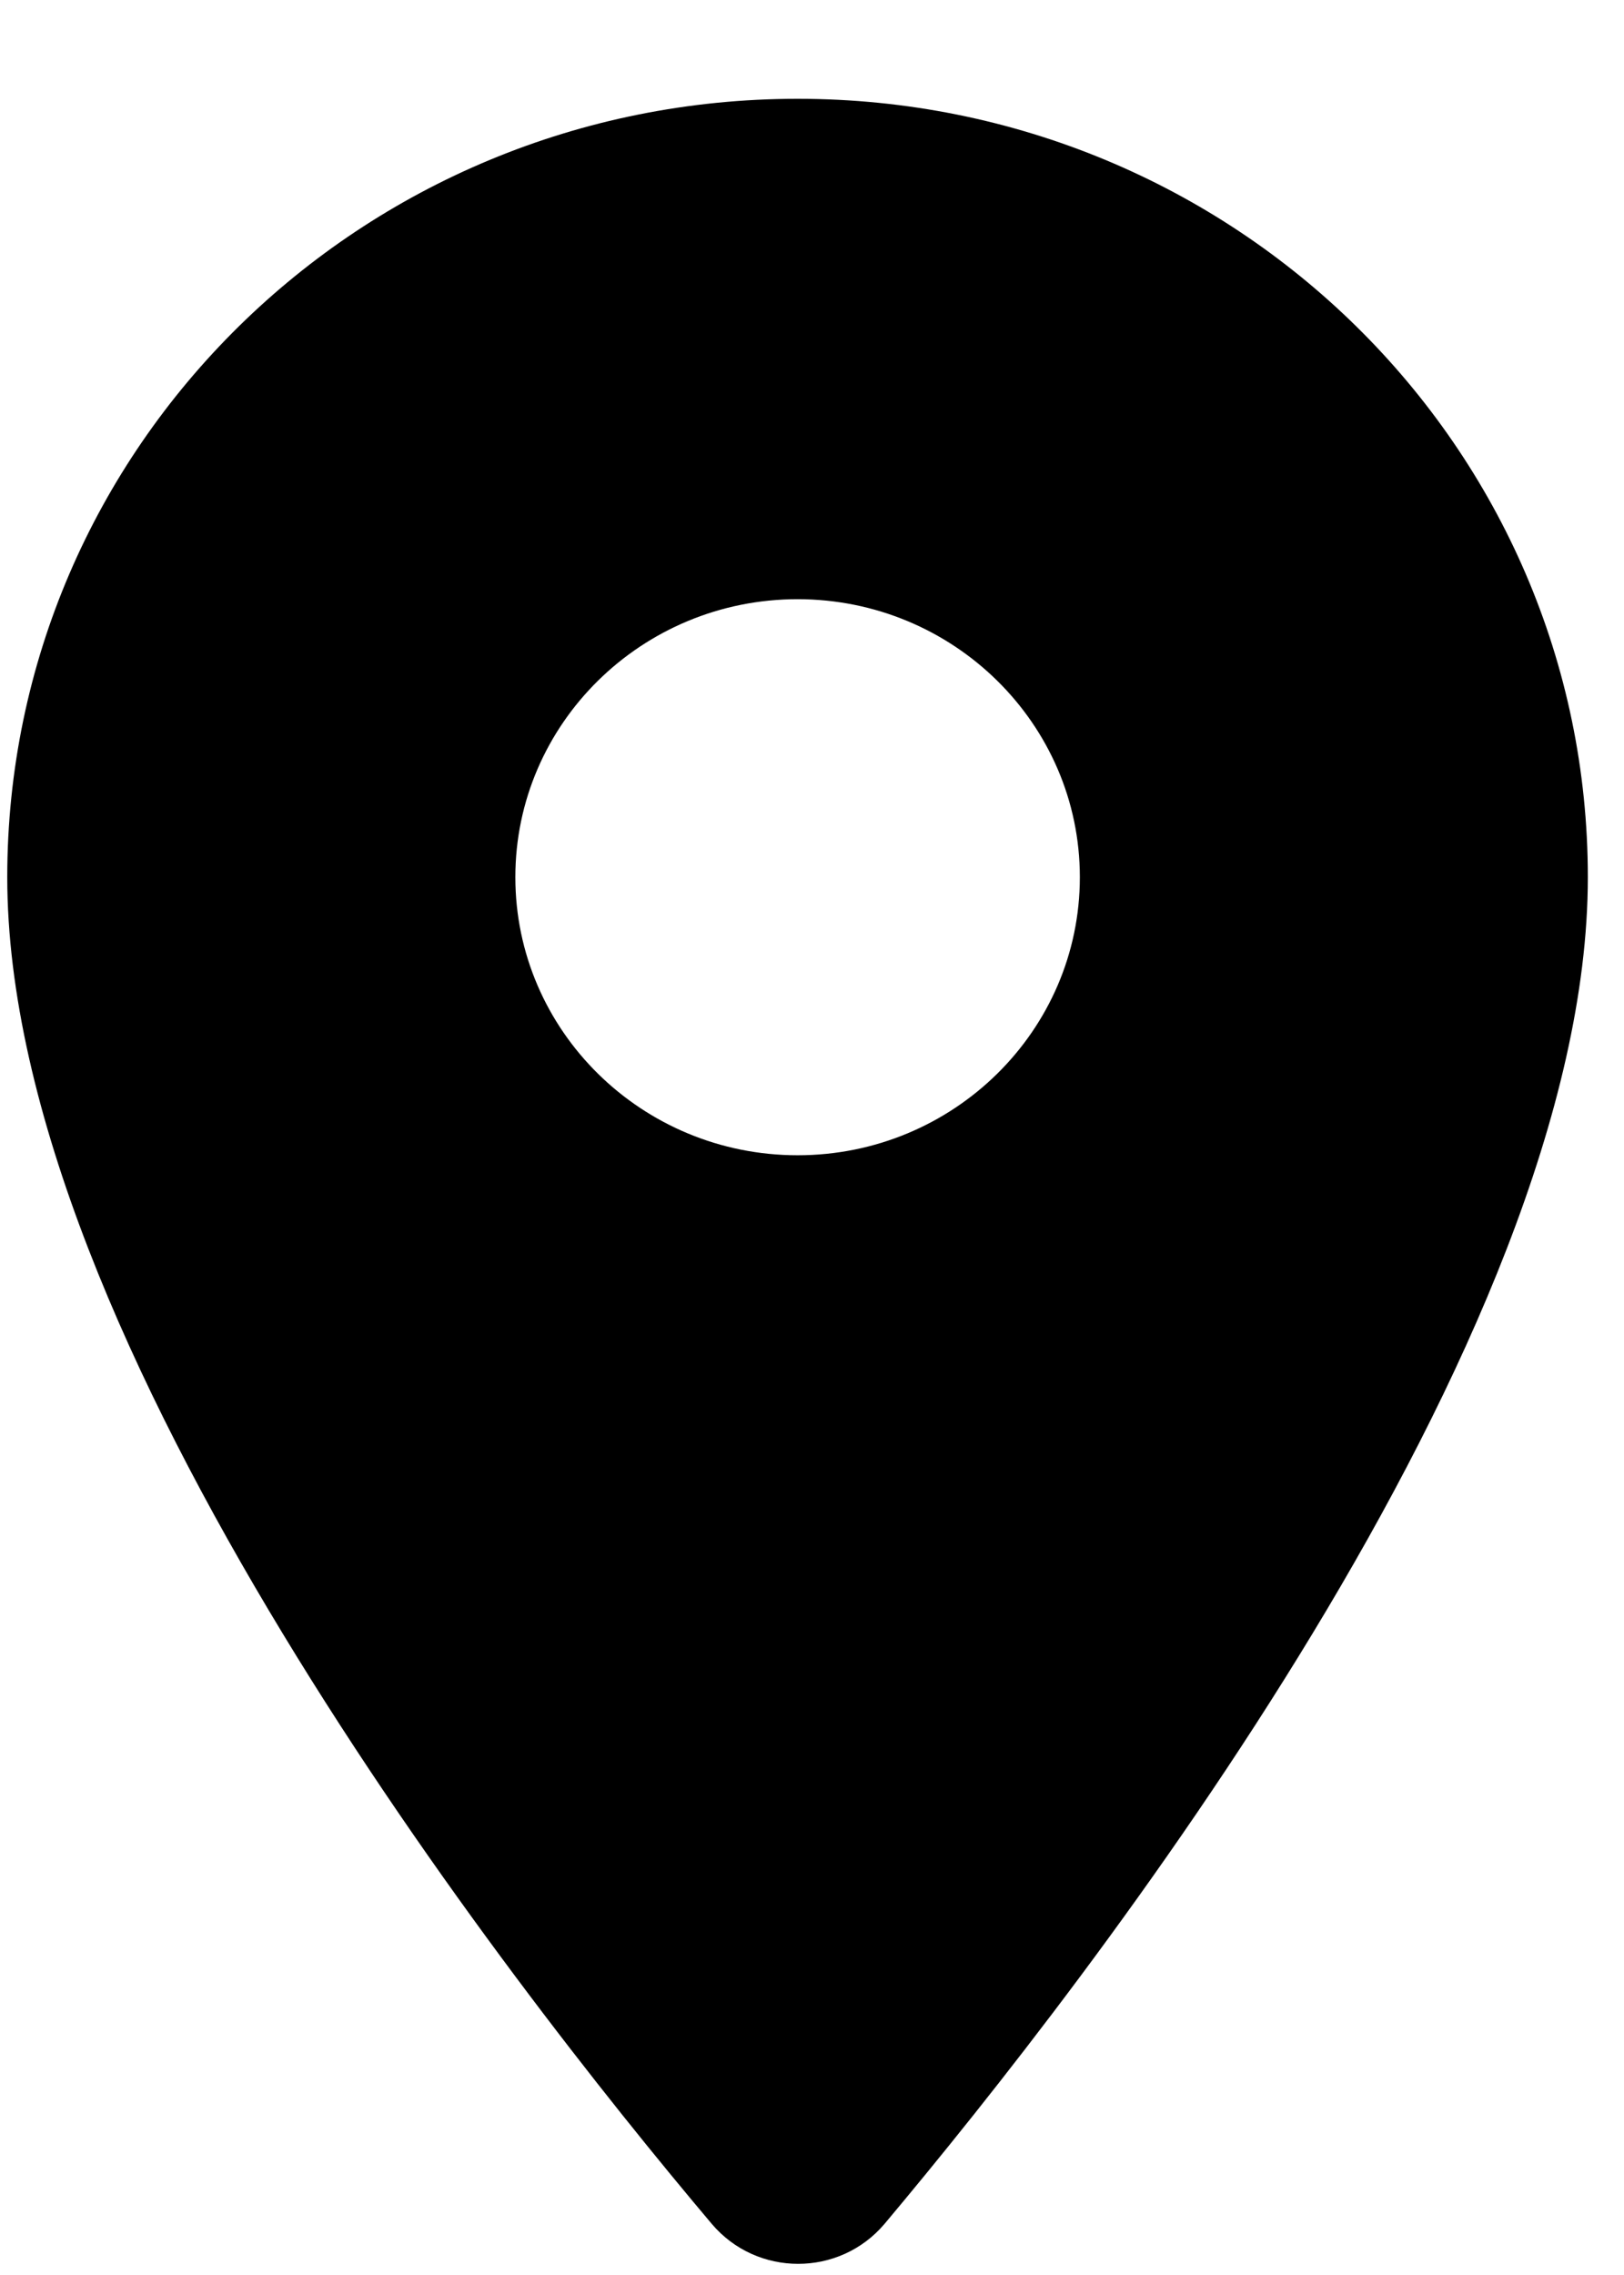 <svg width="15" height="21" viewBox="0 0 15 21" fill="none" xmlns="http://www.w3.org/2000/svg">
<path fill-rule="evenodd" clip-rule="evenodd" d="M0.067 8.097C0.067 4.125 3.331 0.912 7.367 0.912C11.402 0.912 14.666 4.125 14.666 8.097C14.666 12.378 10.057 18.28 8.17 20.528C7.753 21.02 6.991 21.02 6.574 20.528C4.676 18.28 0.067 12.378 0.067 8.097ZM4.76 8.097C4.76 9.514 5.928 10.664 7.367 10.664C8.806 10.664 9.974 9.514 9.974 8.097C9.974 6.681 8.806 5.531 7.367 5.531C5.928 5.531 4.76 6.681 4.76 8.097Z" fill="black"/>
</svg>
